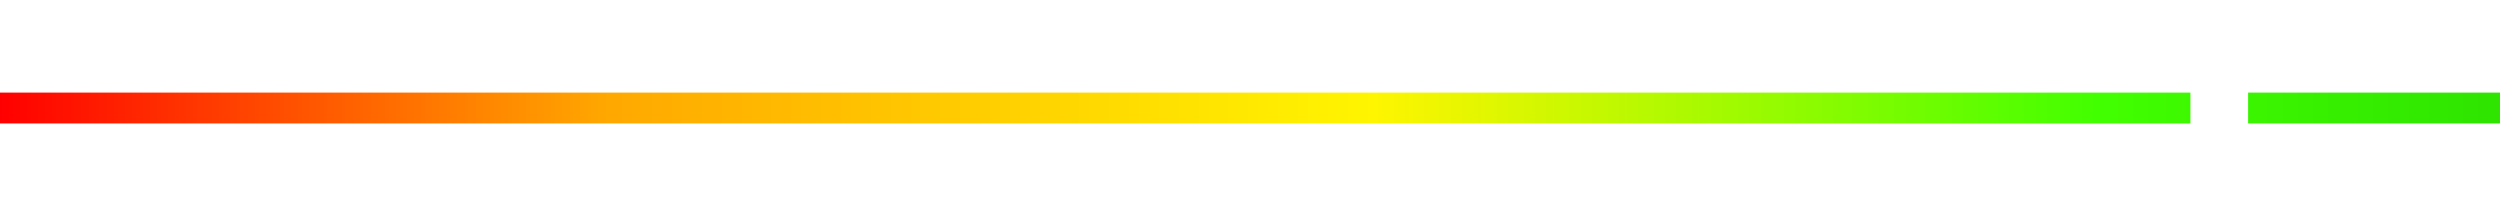 <svg width="324" height="28" fill="none" xmlns="http://www.w3.org/2000/svg"><path stroke="url(#paint0_linear)" stroke-width="4" stroke-miterlimit="16" d="M0 14h324"/><g filter="url(#filter0_d)"><path d="M282.877 6h7.477v16h-7.477V6z" fill="#fff"/></g><defs><linearGradient id="paint0_linear" x1="0" y1="16" x2="324" y2="16" gradientUnits="userSpaceOnUse"><stop stop-color="red"/><stop offset=".243" stop-color="#FFA800"/><stop offset=".549" stop-color="#FFF500"/><stop offset=".838" stop-color="#42FF00"/><stop offset="1" stop-color="#2EE400"/></linearGradient><filter id="filter0_d" x="277.877" y="0" width="19.477" height="28" filterUnits="userSpaceOnUse" color-interpolation-filters="sRGB"><feFlood flood-opacity="0" result="BackgroundImageFix"/><feColorMatrix in="SourceAlpha" values="0 0 0 0 0 0 0 0 0 0 0 0 0 0 0 0 0 0 127 0"/><feOffset dx="1"/><feGaussianBlur stdDeviation="3"/><feColorMatrix values="0 0 0 0 0 0 0 0 0 0 0 0 0 0 0 0 0 0 0.2 0"/><feBlend in2="BackgroundImageFix" result="effect1_dropShadow"/><feBlend in="SourceGraphic" in2="effect1_dropShadow" result="shape"/></filter></defs></svg>